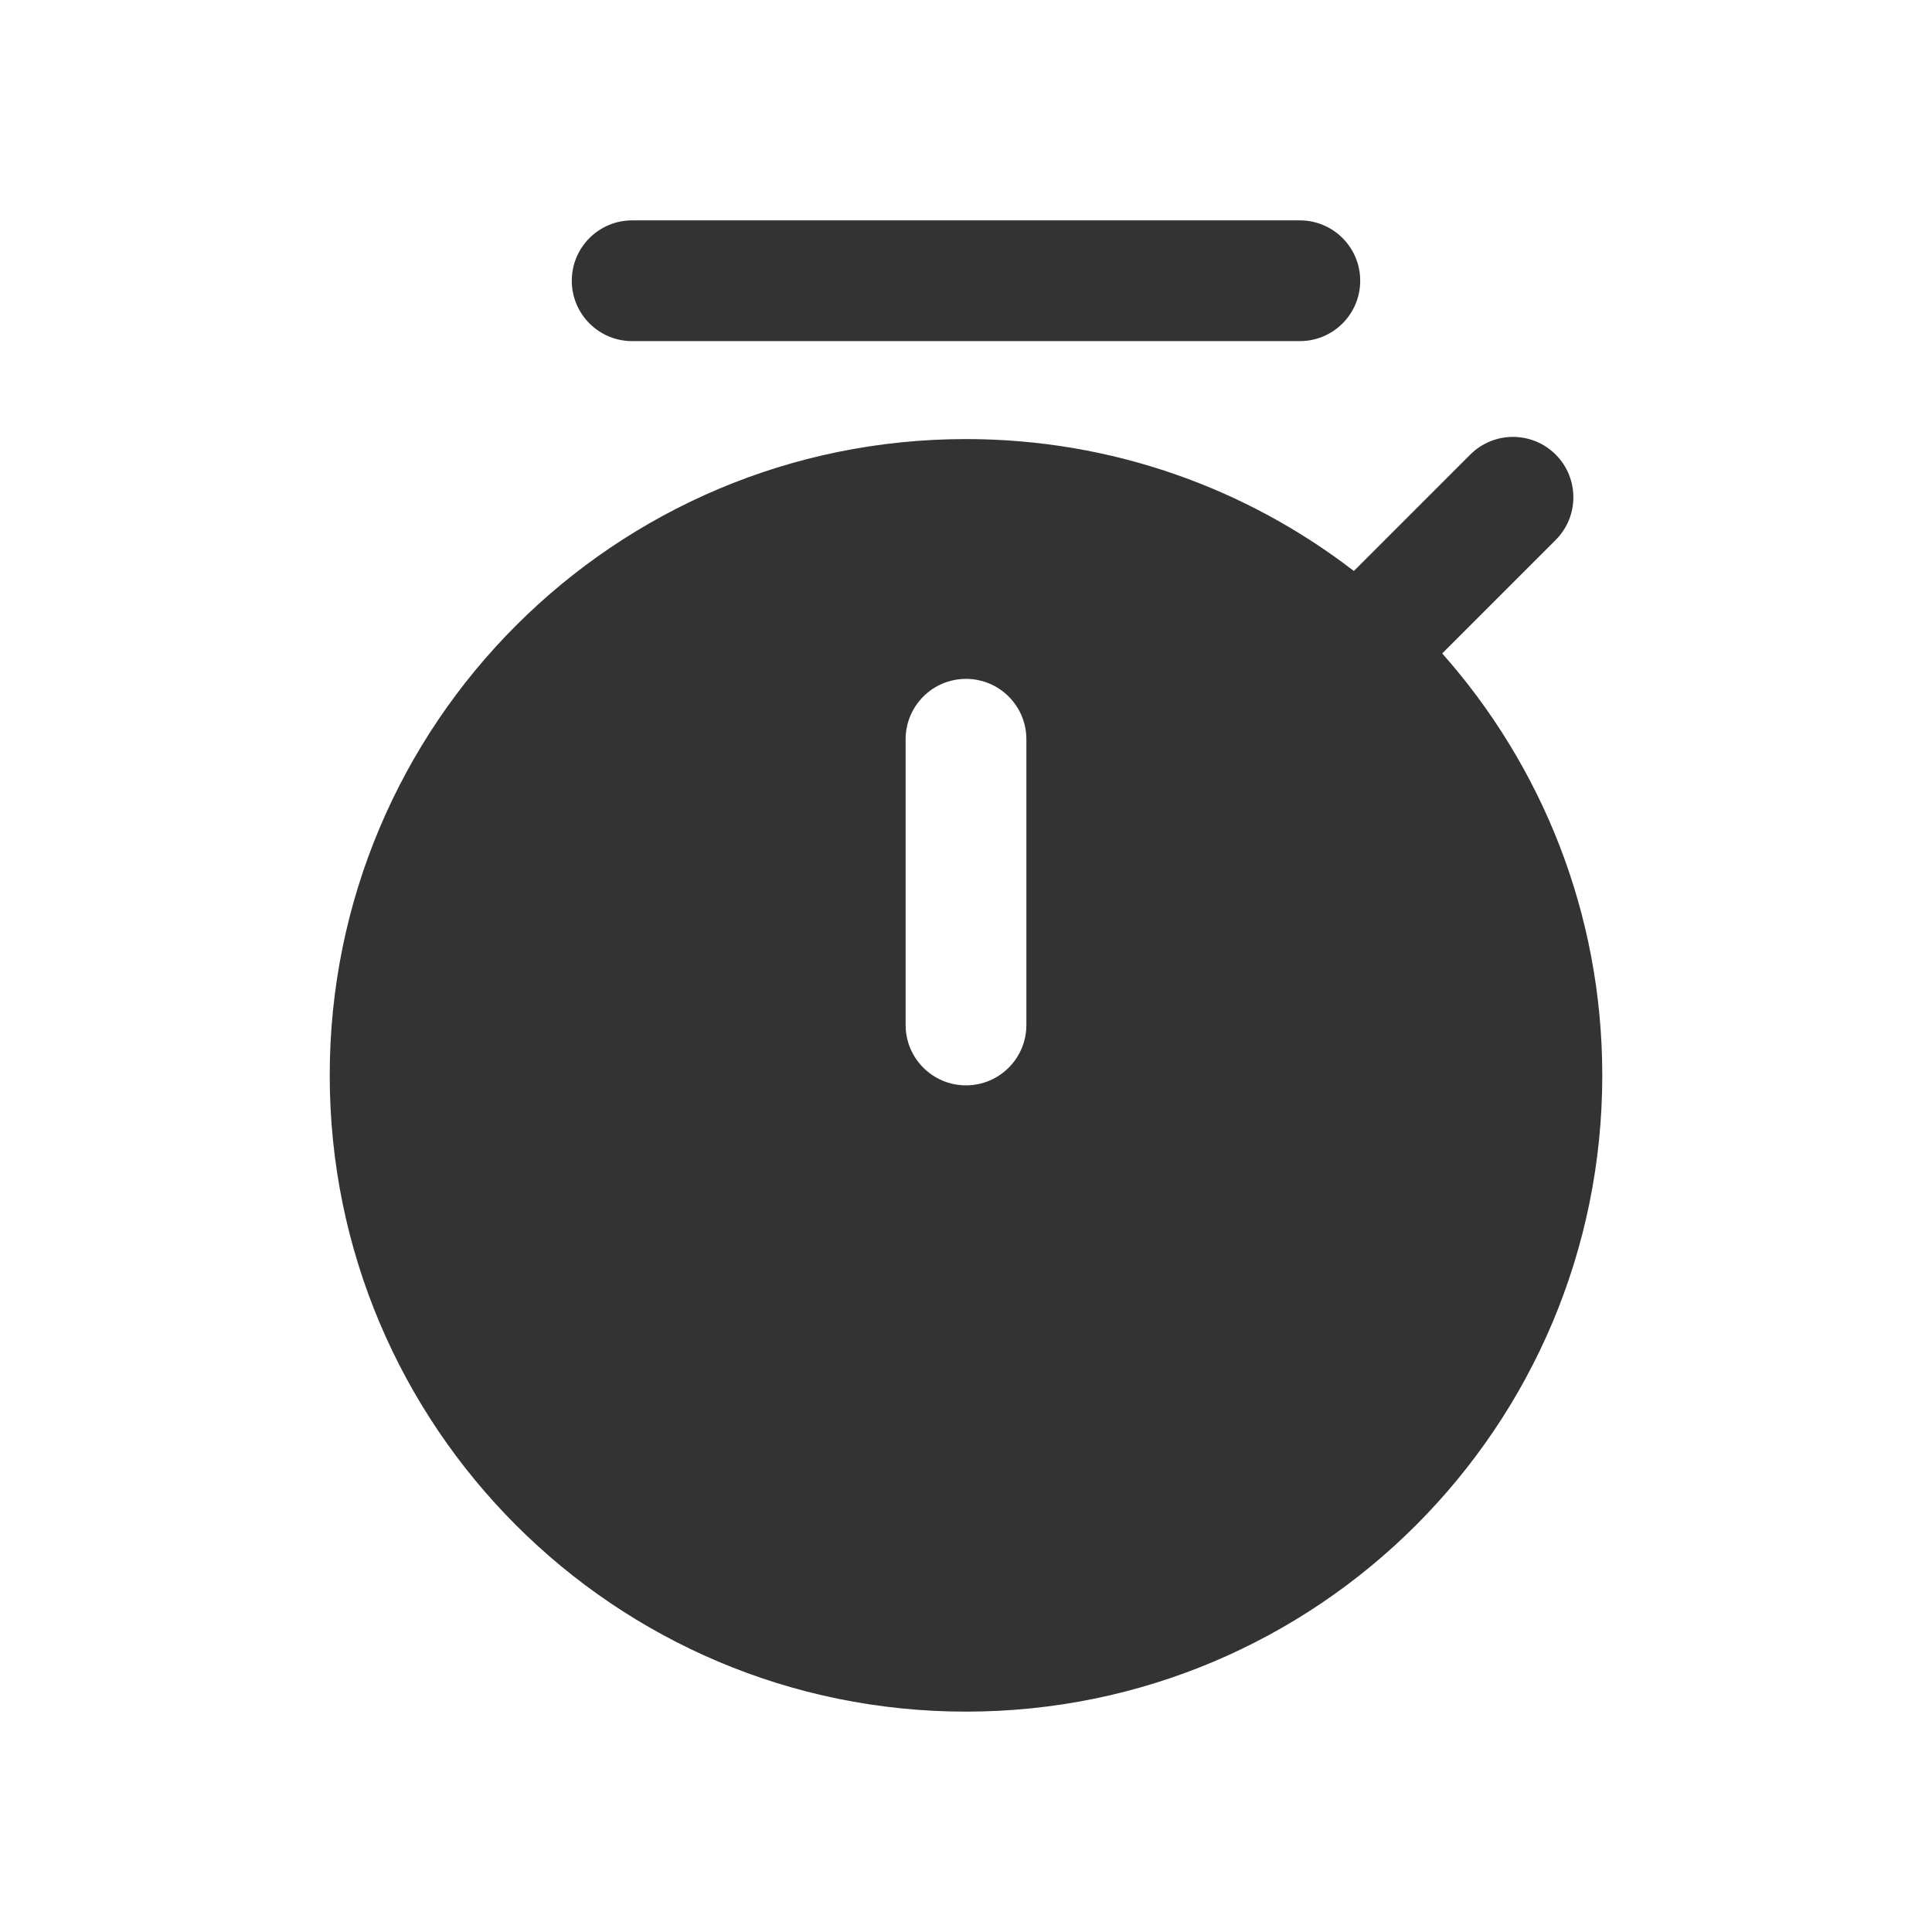 <?xml version="1.0" encoding="utf-8"?>
<!-- Generator: Adobe Illustrator 23.0.1, SVG Export Plug-In . SVG Version: 6.00 Build 0)  -->
<svg version="1.1" xmlns="http://www.w3.org/2000/svg" xmlns:xlink="http://www.w3.org/1999/xlink" x="0px" y="0px"
	 viewBox="0 0 512 512" style="enable-background:new 0 0 512 512;" xml:space="preserve">
<style type="text/css">
	.st0{fill:#333333;}
	.st1{fill:none;stroke:#333333;stroke-width:32;stroke-linecap:round;stroke-linejoin:round;stroke-miterlimit:10;}
</style>
<g id="Layer_1">
</g>
<g id="Layer_2">
	<g>
		<g>
			<path class="st0" d="M167.53,90.4h176.94c8.84,0,16-7.16,16-16s-7.16-16-16-16H167.53c-8.84,0-16,7.16-16,16
				S158.7,90.4,167.53,90.4z"/>
		</g>
		<g>
			<path class="st0" d="M382.2,173.17l30.07-30.07c6.25-6.25,6.25-16.38,0-22.63c-6.25-6.25-16.38-6.25-22.63,0l-30.85,30.85
				c-28.46-21.92-64.1-34.96-102.79-34.96c-93.12,0-168.62,75.49-168.62,168.62S162.88,453.6,256,453.6s168.62-75.49,168.62-168.62
				C424.62,242.08,408.59,202.93,382.2,173.17z M272,271.63c0,8.84-7.16,16-16,16s-16-7.16-16-16v-75.72c0-8.84,7.16-16,16-16
				s16,7.16,16,16V271.63z"/>
		</g>
	</g>
</g>
</svg>
